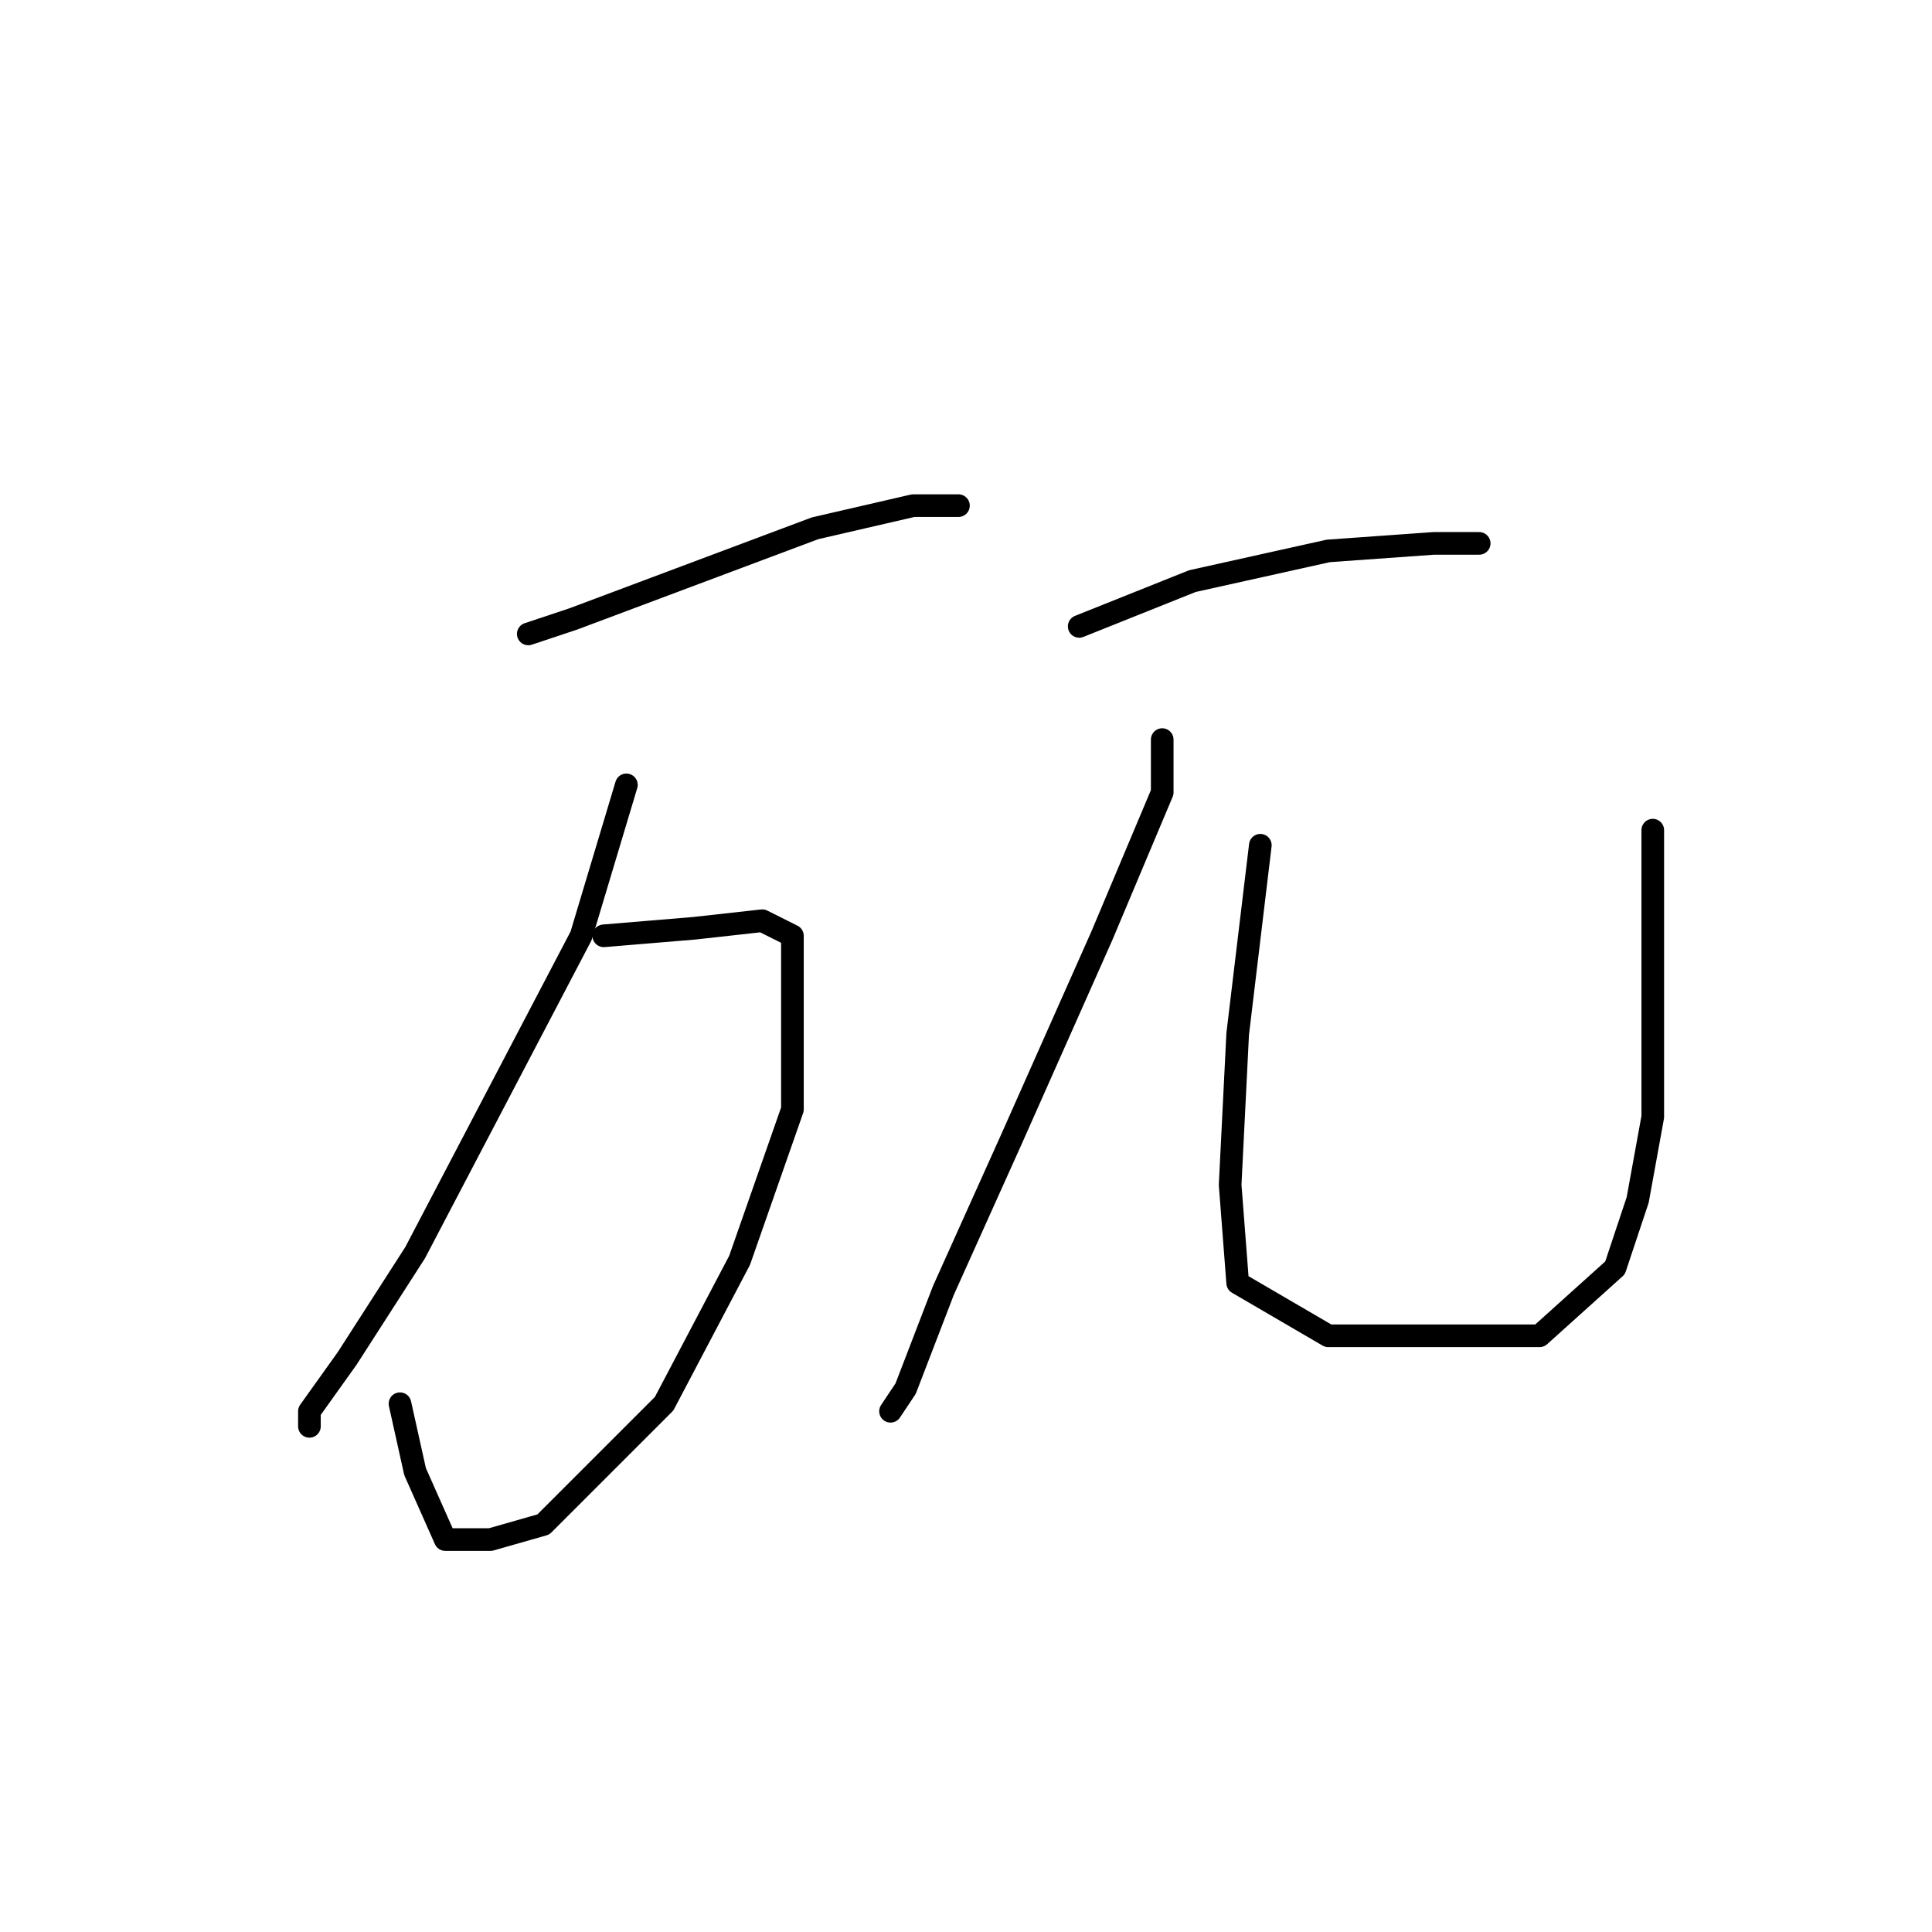 <?xml version="1.0" standalone="no"?>
    <svg width="256" height="256" xmlns="http://www.w3.org/2000/svg" version="1.1">
    <polyline stroke="black" stroke-width="3" stroke-linecap="round" fill="transparent" stroke-linejoin="round" points="132 123 " />
        <polyline stroke="black" stroke-width="3" stroke-linecap="round" fill="transparent" stroke-linejoin="round" points="70 84 76 82 92 76 108 70 121 67 127 67 127 67 " />
        <polyline stroke="black" stroke-width="3" stroke-linecap="round" fill="transparent" stroke-linejoin="round" points="83 104 77 124 66 145 55 166 46 180 41 187 41 189 41 189 " />
        <polyline stroke="black" stroke-width="3" stroke-linecap="round" fill="transparent" stroke-linejoin="round" points="80 124 92 123 101 122 105 124 105 147 98 167 88 186 78 196 72 202 65 204 59 204 55 195 53 186 53 186 " />
        <polyline stroke="black" stroke-width="3" stroke-linecap="round" fill="transparent" stroke-linejoin="round" points="143 83 158 77 176 73 190 72 196 72 196 72 " />
        <polyline stroke="black" stroke-width="3" stroke-linecap="round" fill="transparent" stroke-linejoin="round" points="154 98 154 105 146 124 134 151 125 171 120 184 118 187 118 187 " />
        <polyline stroke="black" stroke-width="3" stroke-linecap="round" fill="transparent" stroke-linejoin="round" points="167 112 164 137 163 157 164 170 176 177 190 177 204 177 214 168 217 159 219 148 219 131 219 115 219 110 219 110 " />
        </svg>
